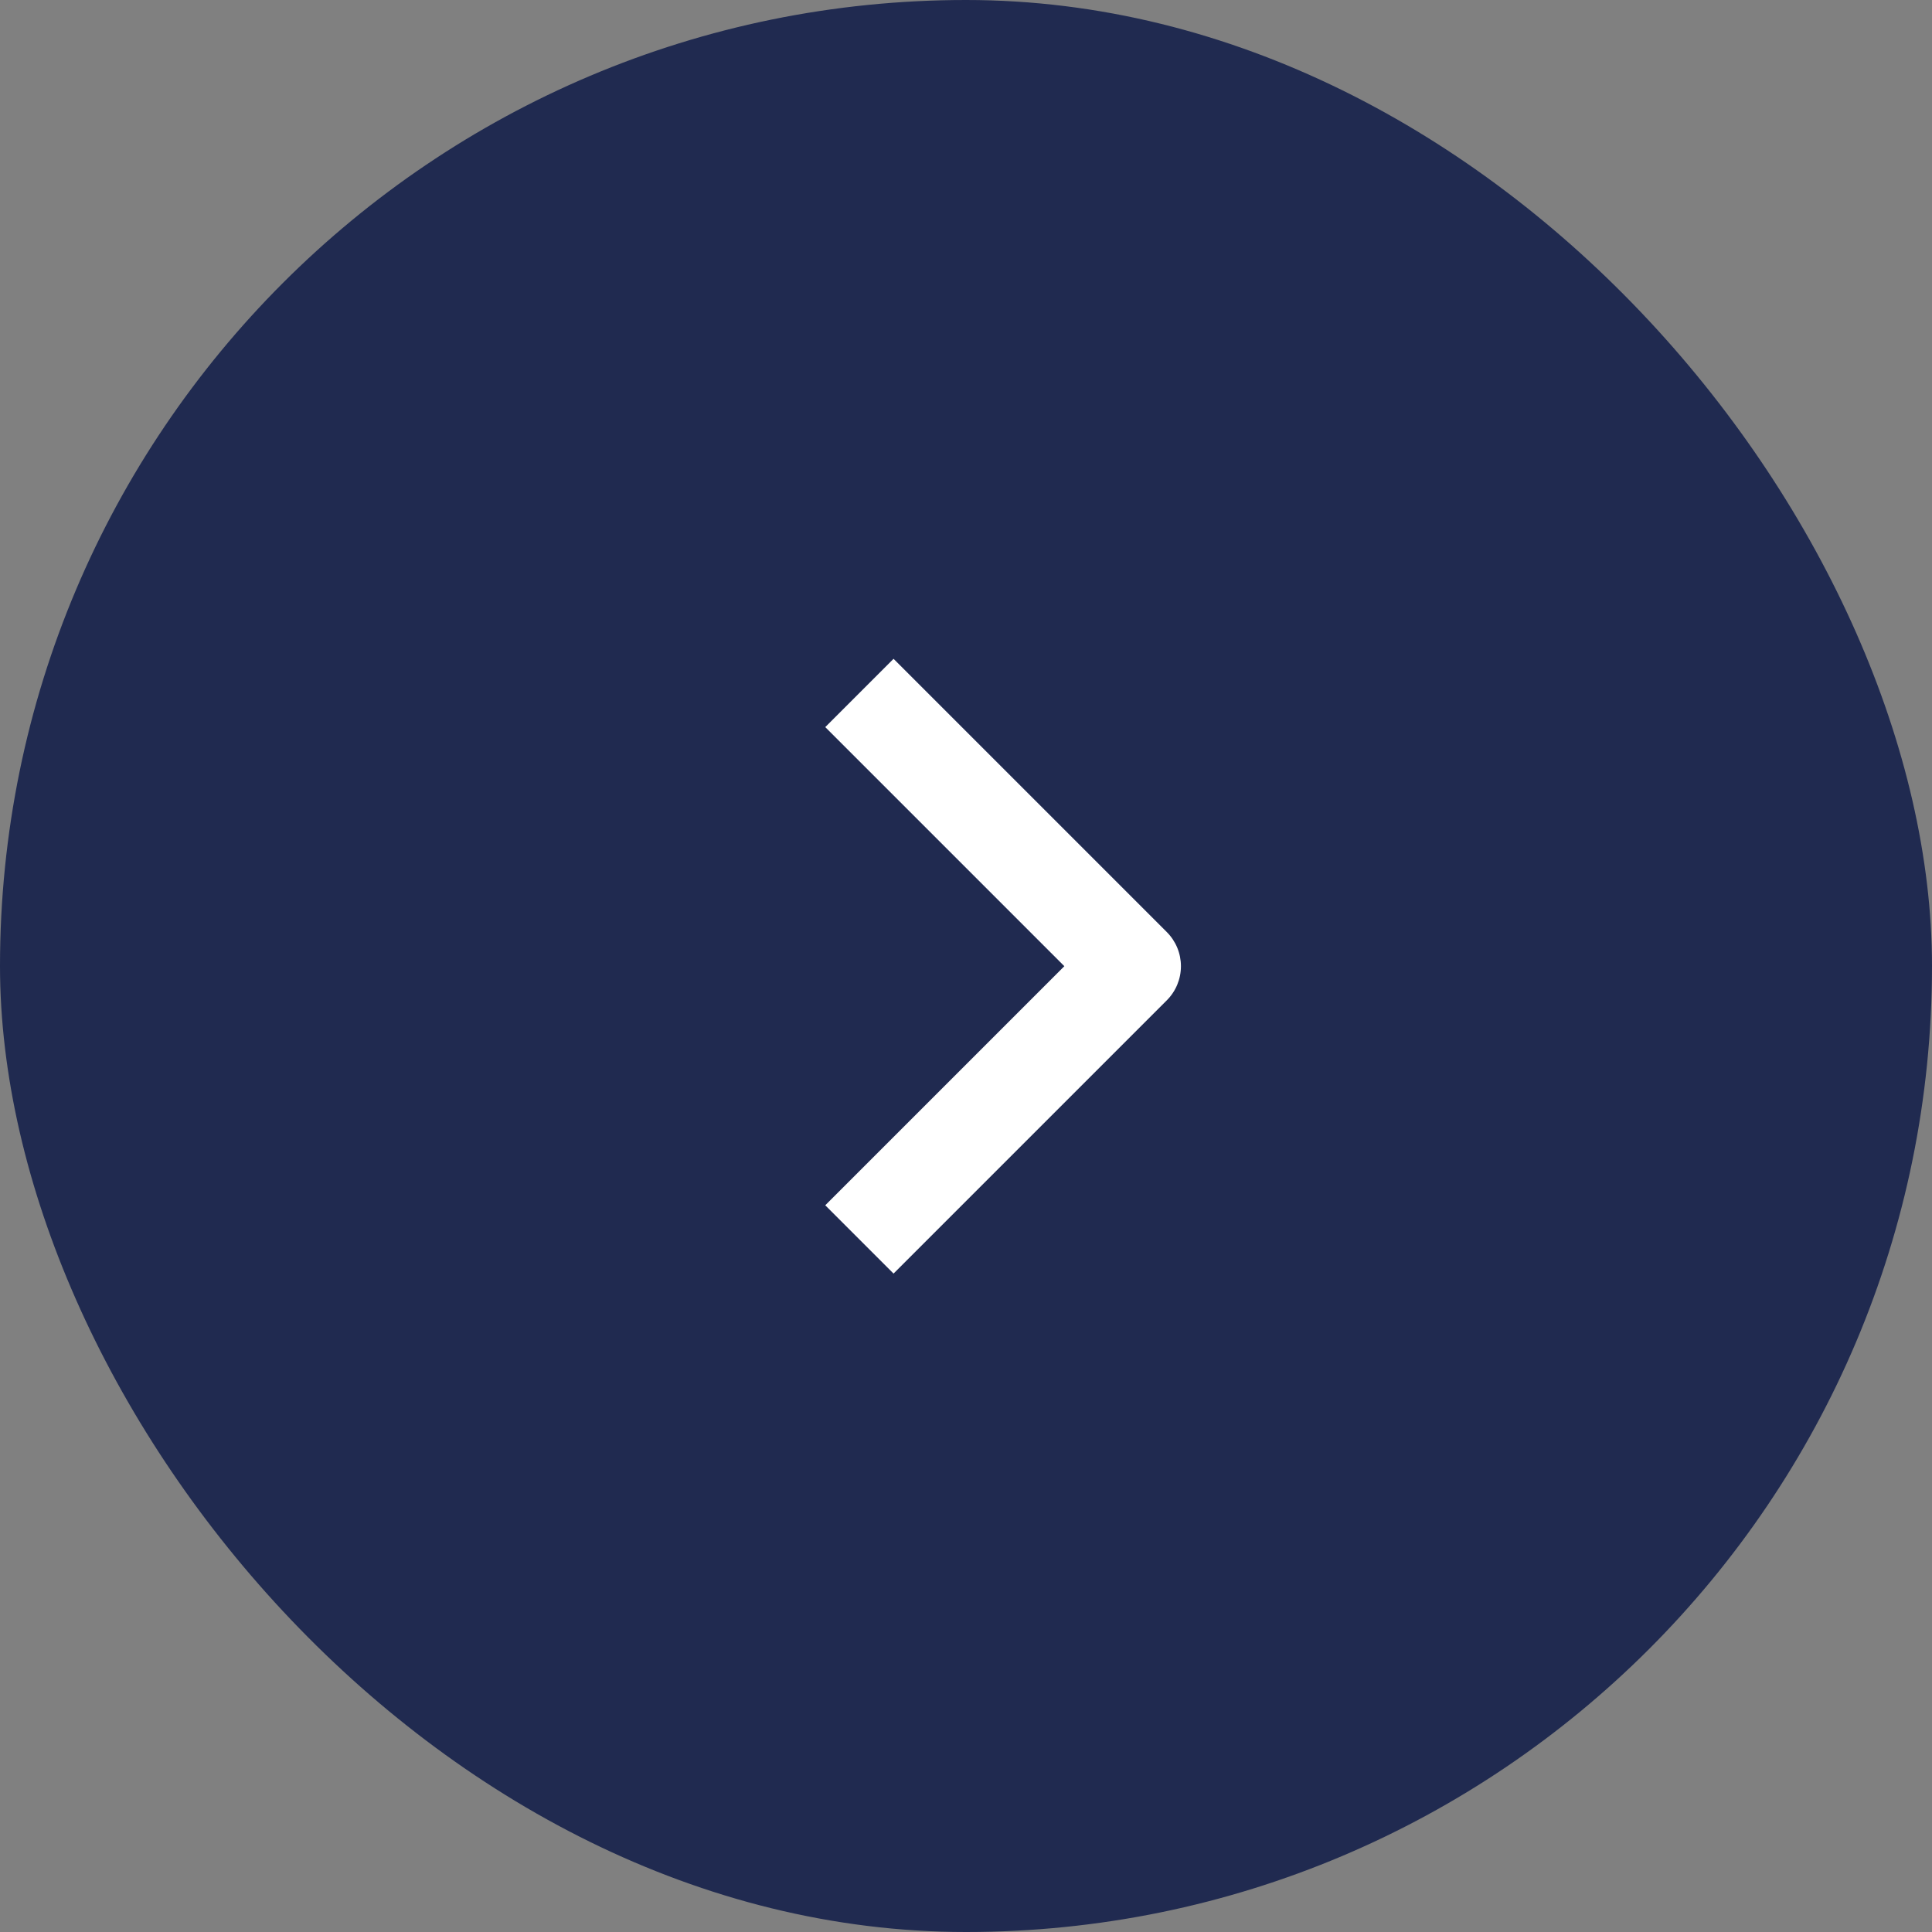 <svg width="40" height="40" viewBox="0 0 40 40" fill="none" xmlns="http://www.w3.org/2000/svg">
<rect x="0" y="0" width="40" height="40" fill="#808080" stroke="none"/>
<rect width="40" height="40" rx="20" fill="#202A50"/>
<path fill-rule="evenodd" clip-rule="evenodd" d="M24.157 20.711L18.5 26.368L17.086 24.954L22.036 20.004L17.086 15.054L18.5 13.64L24.157 19.297C24.345 19.485 24.45 19.739 24.45 20.004C24.45 20.269 24.345 20.523 24.157 20.711Z" fill="white"/>
</svg>
